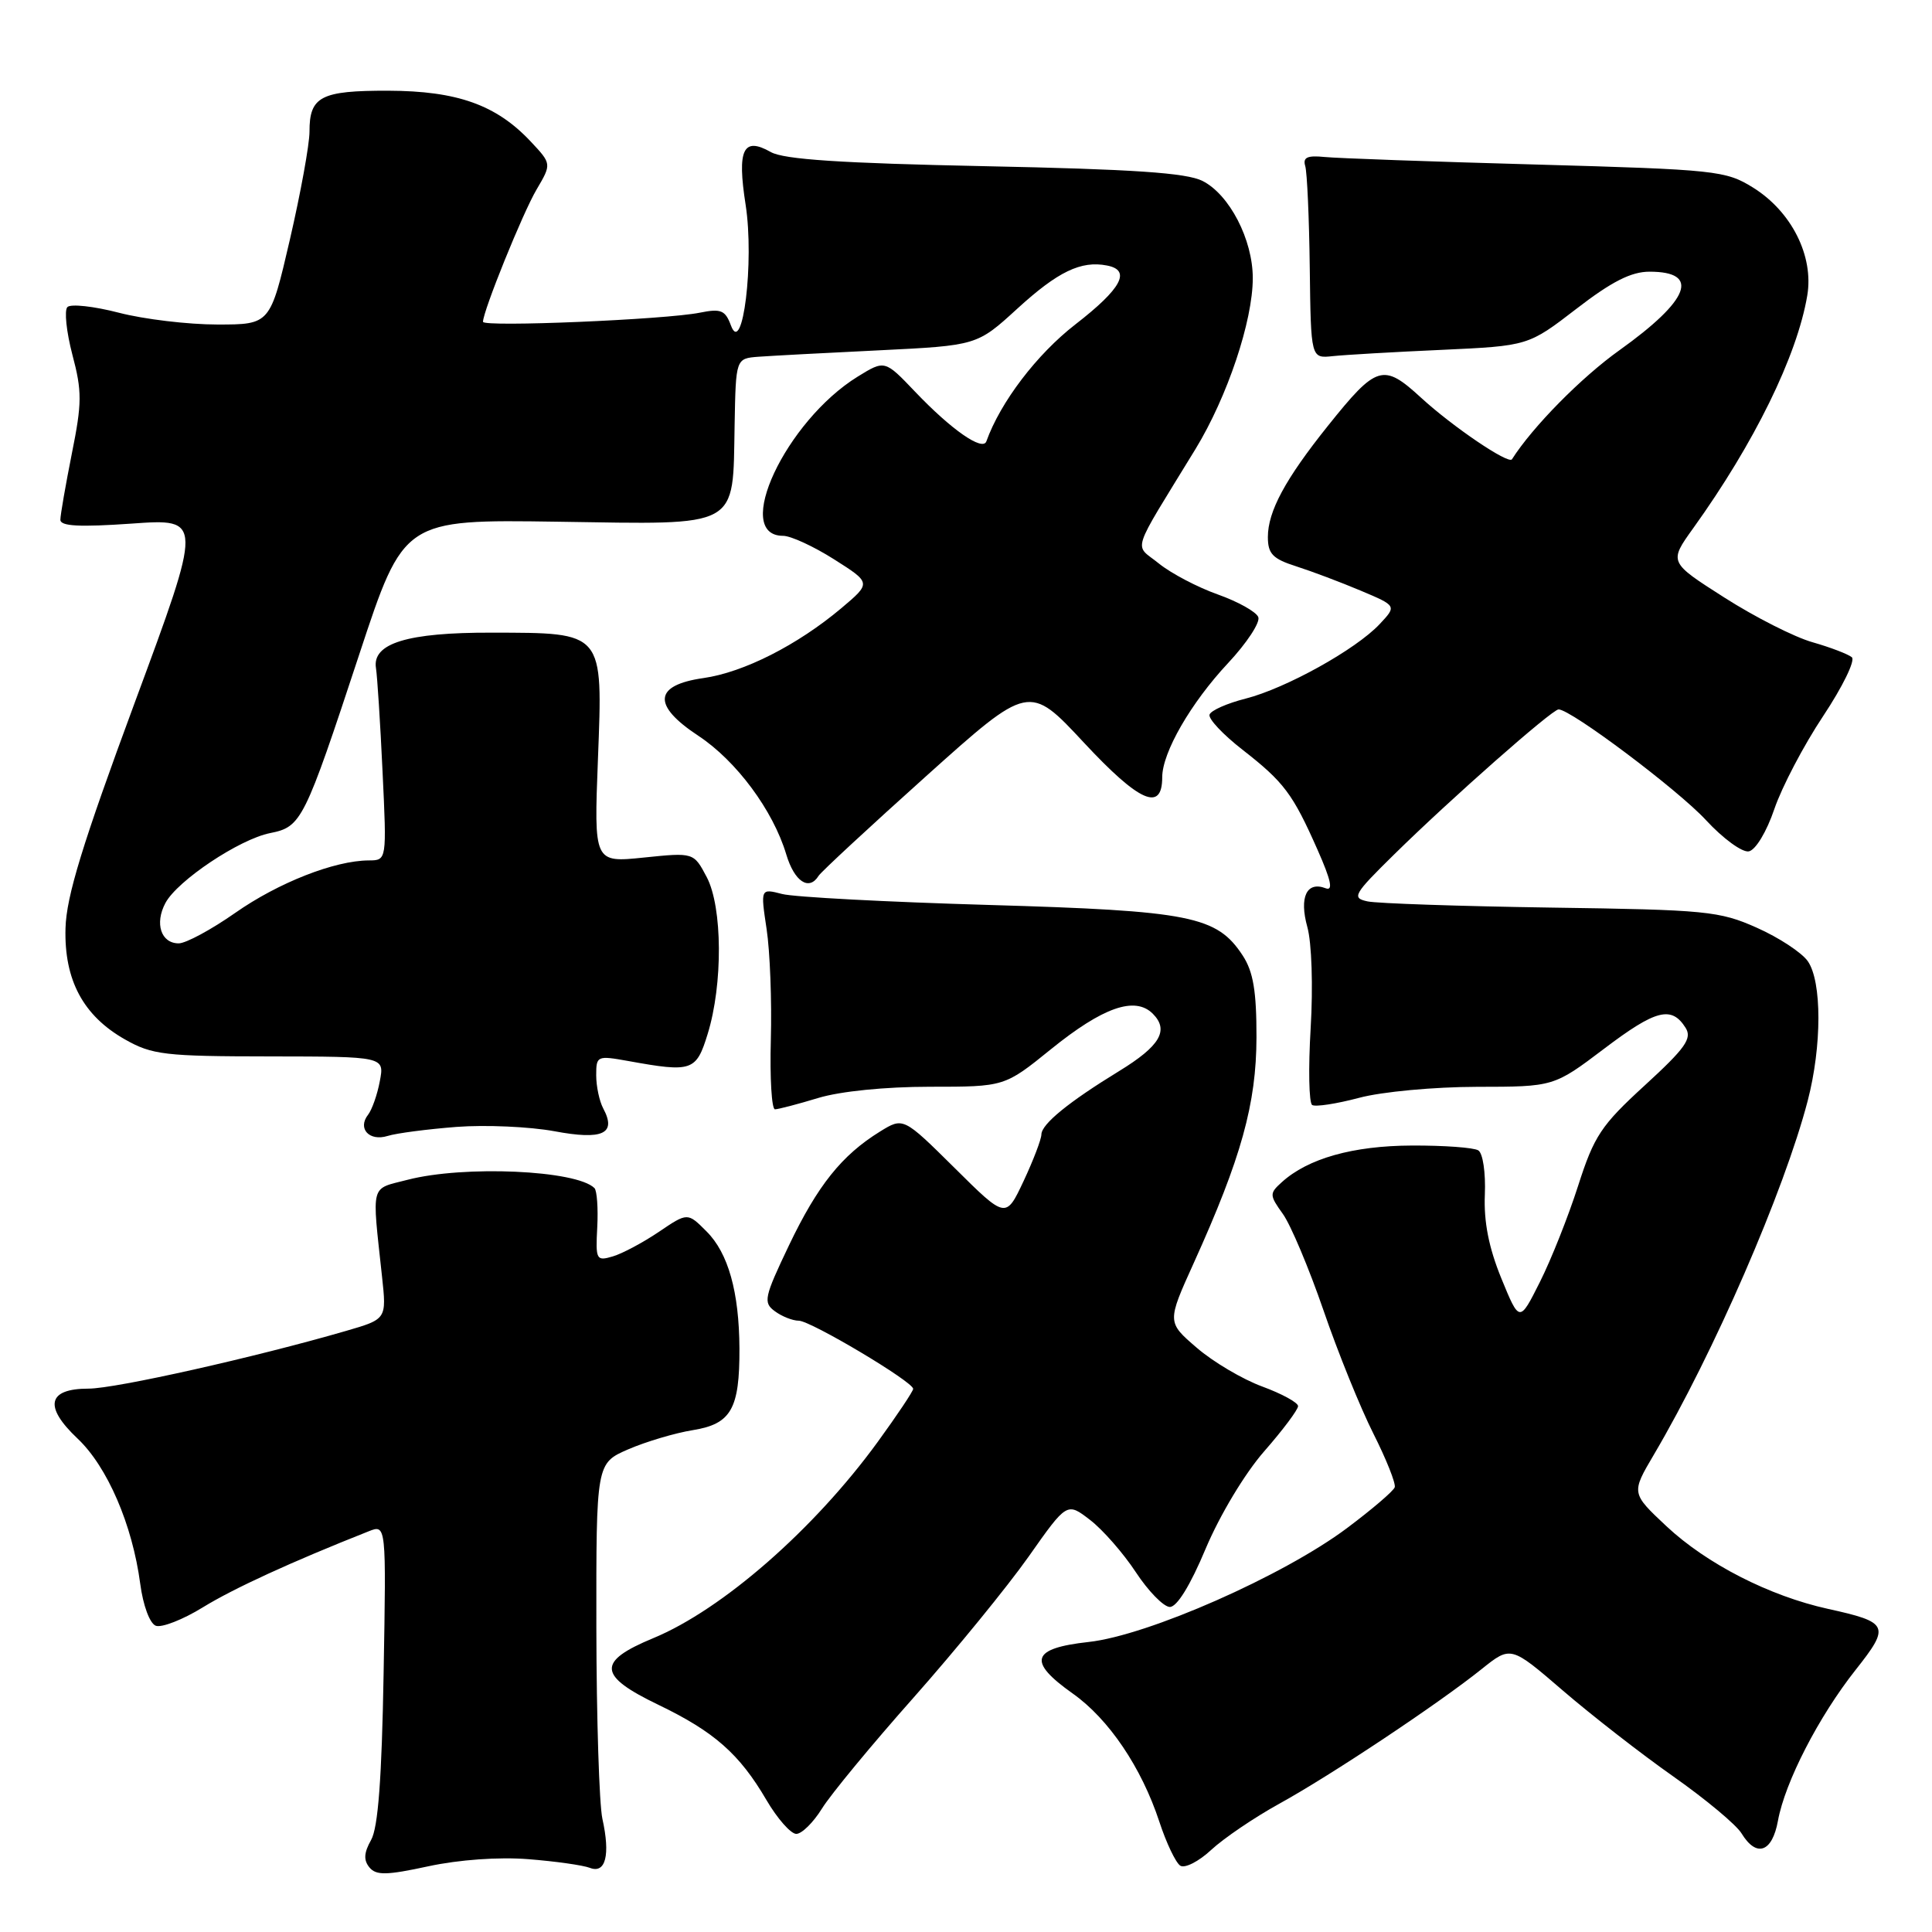 <?xml version="1.0" encoding="UTF-8" standalone="no"?>
<!DOCTYPE svg PUBLIC "-//W3C//DTD SVG 1.1//EN" "http://www.w3.org/Graphics/SVG/1.1/DTD/svg11.dtd" >
<svg xmlns="http://www.w3.org/2000/svg" xmlns:xlink="http://www.w3.org/1999/xlink" version="1.1" viewBox="0 0 256 256">
 <g >
 <path fill="currentColor"
d=" M 70.00 246.35 C 73.58 246.63 77.25 247.15 78.16 247.50 C 80.25 248.31 80.89 245.81 79.82 241.00 C 79.40 239.07 79.04 227.69 79.02 215.69 C 79.00 193.89 79.00 193.89 83.25 192.04 C 85.59 191.03 89.44 189.88 91.81 189.50 C 96.88 188.68 98.01 186.70 97.98 178.68 C 97.94 171.19 96.50 166.04 93.62 163.17 C 91.11 160.65 91.11 160.65 87.30 163.23 C 85.21 164.64 82.46 166.11 81.20 166.48 C 79.01 167.13 78.91 166.94 79.14 162.60 C 79.27 160.09 79.10 157.77 78.77 157.43 C 76.38 155.05 61.49 154.39 54.00 156.33 C 49.00 157.63 49.27 156.59 50.62 169.15 C 51.23 174.79 51.23 174.79 45.86 176.35 C 33.81 179.85 15.31 184.00 11.74 184.00 C 6.30 184.00 5.77 186.36 10.27 190.61 C 14.22 194.33 17.54 202.02 18.58 209.85 C 18.96 212.73 19.84 215.11 20.64 215.42 C 21.41 215.71 24.22 214.62 26.88 212.98 C 30.98 210.46 38.63 206.95 48.84 202.91 C 51.18 201.98 51.18 201.98 50.83 221.74 C 50.59 235.64 50.10 242.19 49.17 243.81 C 48.22 245.50 48.16 246.48 48.95 247.44 C 49.84 248.52 51.23 248.49 56.77 247.29 C 60.81 246.42 66.10 246.04 70.00 246.35 Z  M 169.50 239.01 C 176.33 235.25 190.62 225.74 196.34 221.15 C 200.19 218.07 200.19 218.07 207.09 224.01 C 210.89 227.28 217.48 232.41 221.75 235.41 C 226.01 238.41 230.07 241.79 230.76 242.93 C 232.74 246.18 234.83 245.46 235.59 241.25 C 236.52 236.14 240.99 227.45 245.87 221.28 C 250.50 215.43 250.29 214.96 242.20 213.18 C 234.45 211.47 226.16 207.23 220.82 202.24 C 216.14 197.85 216.14 197.85 219.14 192.76 C 227.06 179.33 236.42 157.80 239.53 145.86 C 241.42 138.60 241.42 130.05 239.54 127.36 C 238.74 126.22 235.70 124.22 232.79 122.93 C 227.84 120.72 226.07 120.55 205.50 120.26 C 193.40 120.08 182.47 119.71 181.21 119.44 C 179.08 118.98 179.33 118.53 184.73 113.22 C 192.16 105.91 205.66 94.00 206.52 94.00 C 208.16 94.00 222.35 104.66 226.04 108.66 C 228.30 111.11 230.86 112.98 231.73 112.81 C 232.63 112.63 234.09 110.21 235.11 107.20 C 236.10 104.29 239.01 98.74 241.58 94.88 C 244.15 91.01 245.86 87.51 245.38 87.09 C 244.89 86.68 242.55 85.78 240.17 85.10 C 237.79 84.43 232.53 81.76 228.49 79.18 C 221.13 74.49 221.13 74.49 224.36 69.99 C 232.46 58.71 238.12 47.16 239.47 39.17 C 240.36 33.93 237.39 28.03 232.28 24.85 C 228.67 22.61 227.38 22.47 203.50 21.80 C 189.75 21.42 177.15 20.97 175.50 20.80 C 173.22 20.57 172.61 20.86 172.95 22.00 C 173.20 22.82 173.47 28.90 173.55 35.50 C 173.70 47.50 173.70 47.50 176.60 47.19 C 178.20 47.02 184.68 46.64 191.00 46.36 C 202.50 45.83 202.50 45.83 208.88 40.92 C 213.57 37.30 216.14 36.00 218.57 36.00 C 225.34 36.00 223.90 39.75 214.58 46.41 C 209.53 50.01 203.09 56.54 200.34 60.86 C 199.89 61.56 192.47 56.53 188.31 52.71 C 183.28 48.09 182.42 48.35 175.96 56.42 C 170.30 63.49 168.00 67.76 168.00 71.16 C 168.00 73.38 168.64 74.05 171.75 75.04 C 173.81 75.70 177.66 77.15 180.29 78.26 C 185.08 80.28 185.08 80.28 182.81 82.70 C 179.66 86.06 170.38 91.21 165.05 92.57 C 162.60 93.19 160.45 94.14 160.27 94.69 C 160.09 95.24 162.04 97.32 164.62 99.33 C 170.15 103.64 171.30 105.18 174.59 112.62 C 176.37 116.64 176.68 118.09 175.66 117.70 C 173.14 116.73 172.13 118.88 173.23 122.84 C 173.81 124.92 174.00 130.69 173.67 136.22 C 173.35 141.56 173.44 146.15 173.87 146.42 C 174.31 146.69 177.10 146.26 180.08 145.47 C 183.09 144.66 190.03 144.02 195.70 144.01 C 205.89 144.00 205.89 144.00 212.57 138.95 C 219.41 133.77 221.49 133.24 223.35 136.19 C 224.24 137.60 223.32 138.89 217.95 143.81 C 212.15 149.12 211.23 150.51 209.11 157.12 C 207.81 161.18 205.53 166.92 204.04 169.88 C 201.34 175.26 201.34 175.26 198.93 169.38 C 197.27 165.31 196.60 161.90 196.75 158.30 C 196.87 155.39 196.49 152.80 195.88 152.43 C 195.29 152.06 191.32 151.77 187.08 151.79 C 179.27 151.82 173.31 153.50 169.84 156.65 C 168.19 158.14 168.20 158.36 169.99 160.86 C 171.03 162.31 173.45 168.06 175.37 173.63 C 177.28 179.20 180.26 186.55 181.98 189.96 C 183.70 193.37 184.97 196.57 184.81 197.07 C 184.64 197.57 181.80 200.00 178.50 202.47 C 170.07 208.79 152.12 216.71 144.25 217.57 C 136.64 218.41 136.11 220.13 142.14 224.40 C 146.92 227.78 151.25 234.19 153.62 241.39 C 154.54 244.20 155.79 246.82 156.39 247.21 C 156.99 247.60 158.84 246.66 160.49 245.12 C 162.15 243.58 166.20 240.83 169.50 239.01 Z  M 108.91 239.65 C 110.05 237.80 115.53 231.16 121.09 224.90 C 126.64 218.63 133.48 210.25 136.29 206.27 C 141.38 199.04 141.38 199.04 144.44 201.40 C 146.12 202.69 148.85 205.81 150.50 208.32 C 152.15 210.83 154.18 212.91 155.00 212.93 C 155.94 212.96 157.72 210.08 159.76 205.20 C 161.64 200.75 164.94 195.25 167.51 192.31 C 169.98 189.49 172.00 186.79 172.00 186.32 C 172.00 185.85 169.86 184.68 167.25 183.72 C 164.64 182.76 160.73 180.45 158.57 178.58 C 154.63 175.19 154.63 175.19 158.18 167.35 C 164.48 153.43 166.47 146.27 166.49 137.46 C 166.50 131.33 166.06 128.75 164.67 126.62 C 161.24 121.38 157.77 120.69 131.00 119.91 C 117.53 119.52 105.21 118.87 103.64 118.46 C 100.77 117.72 100.77 117.72 101.58 123.11 C 102.03 126.08 102.28 132.66 102.14 137.75 C 102.00 142.84 102.25 147.00 102.69 146.99 C 103.14 146.98 105.71 146.31 108.41 145.49 C 111.34 144.60 117.31 144.00 123.22 144.00 C 133.11 144.00 133.11 144.00 139.24 139.04 C 146.15 133.45 150.39 131.97 152.75 134.32 C 154.94 136.52 153.72 138.60 148.28 141.93 C 141.60 146.02 138.00 148.95 137.99 150.33 C 137.98 150.97 136.92 153.75 135.63 156.50 C 133.28 161.50 133.28 161.50 126.49 154.76 C 119.69 148.03 119.69 148.03 116.60 149.94 C 111.54 153.07 108.35 157.06 104.55 165.00 C 101.25 171.92 101.10 172.60 102.68 173.75 C 103.61 174.44 105.04 175.00 105.84 175.00 C 107.41 175.00 121.00 183.09 121.00 184.03 C 121.00 184.34 118.89 187.50 116.31 191.05 C 107.89 202.63 95.72 213.27 86.57 217.06 C 79.06 220.17 79.20 222.03 87.25 225.90 C 94.64 229.46 97.98 232.40 101.55 238.50 C 103.00 240.98 104.79 243.00 105.51 243.00 C 106.24 243.00 107.77 241.49 108.91 239.65 Z  M 60.50 149.32 C 64.35 149.03 70.17 149.29 73.44 149.89 C 79.88 151.10 81.73 150.23 79.93 146.87 C 79.42 145.91 79.00 143.94 79.00 142.48 C 79.00 139.90 79.12 139.85 83.25 140.59 C 91.71 142.12 92.25 141.94 93.77 137.00 C 95.80 130.43 95.74 120.21 93.65 116.23 C 91.92 112.95 91.92 112.95 85.31 113.63 C 78.70 114.31 78.70 114.31 79.23 100.59 C 79.88 83.59 80.10 83.86 65.15 83.83 C 53.98 83.80 49.28 85.24 49.82 88.54 C 49.99 89.62 50.39 95.79 50.69 102.25 C 51.25 114.00 51.25 114.00 48.87 114.01 C 44.33 114.03 36.88 116.96 31.17 120.96 C 28.00 123.18 24.63 125.00 23.68 125.00 C 21.33 125.00 20.47 122.36 21.92 119.65 C 23.51 116.68 31.72 111.20 35.79 110.39 C 39.95 109.56 40.31 108.83 47.62 86.66 C 53.50 68.83 53.50 68.83 73.90 69.13 C 98.27 69.50 97.08 70.15 97.34 56.30 C 97.50 47.50 97.50 47.50 100.50 47.27 C 102.15 47.15 109.34 46.76 116.48 46.42 C 129.46 45.78 129.46 45.78 134.81 40.89 C 140.17 35.99 143.24 34.51 146.67 35.18 C 149.93 35.80 148.63 38.23 142.50 42.98 C 137.39 46.94 132.56 53.28 130.70 58.48 C 130.21 59.84 126.05 56.94 121.26 51.91 C 117.24 47.69 117.24 47.69 113.64 49.91 C 104.10 55.81 96.99 71.00 103.77 71.00 C 104.78 71.00 107.82 72.40 110.53 74.12 C 115.45 77.24 115.45 77.24 111.48 80.59 C 105.66 85.48 98.55 89.09 93.20 89.85 C 86.62 90.79 86.39 93.45 92.54 97.50 C 97.57 100.82 102.43 107.37 104.18 113.20 C 105.26 116.82 107.20 118.10 108.47 116.05 C 108.79 115.53 115.20 109.59 122.71 102.85 C 136.36 90.60 136.36 90.60 143.64 98.42 C 150.97 106.29 154.00 107.63 154.00 102.99 C 154.00 99.71 157.79 93.14 162.71 87.88 C 165.20 85.22 167.01 82.47 166.73 81.77 C 166.46 81.07 164.04 79.72 161.37 78.77 C 158.69 77.82 155.18 75.98 153.56 74.67 C 150.25 71.98 149.66 73.81 158.41 59.50 C 162.63 52.58 166.00 42.54 166.00 36.85 C 166.00 31.75 162.91 25.77 159.33 23.97 C 157.19 22.90 150.13 22.42 130.50 22.02 C 111.49 21.63 103.87 21.13 102.14 20.15 C 98.47 18.07 97.65 19.79 98.80 27.14 C 99.96 34.64 98.41 47.35 96.85 43.12 C 96.10 41.10 95.53 40.87 92.74 41.43 C 88.22 42.35 64.00 43.37 64.00 42.64 C 64.00 41.23 69.27 28.20 71.10 25.11 C 73.10 21.71 73.10 21.71 70.30 18.73 C 65.75 13.89 60.58 12.05 51.45 12.02 C 42.50 12.00 41.00 12.78 41.01 17.45 C 41.01 19.13 39.84 25.56 38.41 31.75 C 35.80 43.00 35.80 43.00 28.80 43.00 C 24.94 43.00 19.07 42.30 15.76 41.44 C 12.44 40.58 9.37 40.24 8.93 40.69 C 8.50 41.13 8.80 43.98 9.59 47.00 C 10.88 51.85 10.87 53.40 9.52 60.10 C 8.69 64.28 8.00 68.23 8.00 68.87 C 8.00 69.73 10.52 69.86 17.44 69.38 C 26.88 68.71 26.88 68.71 17.85 93.11 C 10.93 111.82 8.79 118.78 8.68 123.00 C 8.49 129.86 11.03 134.60 16.56 137.73 C 20.16 139.77 21.83 139.97 35.73 139.98 C 50.95 140.00 50.95 140.00 50.33 143.25 C 50.00 145.04 49.29 147.04 48.77 147.71 C 47.34 149.54 48.93 151.27 51.36 150.52 C 52.54 150.15 56.65 149.62 60.50 149.32 Z "/>
</g>
</svg>